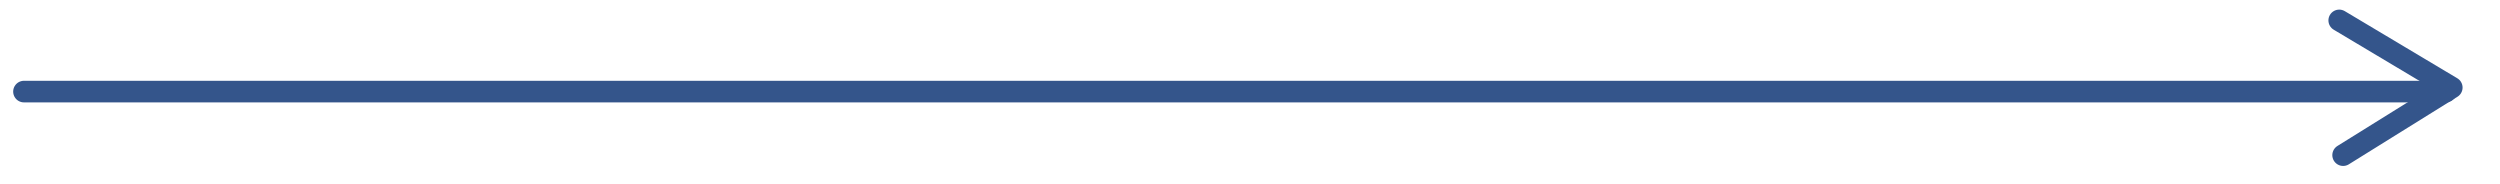 <svg width="694" height="51" viewBox="0 0 694 51" fill="none" xmlns="http://www.w3.org/2000/svg">
<path d="M6.657 25.424H678.978" stroke="#34558B" stroke-width="6" stroke-miterlimit="10" stroke-linecap="round"/>
<path d="M649.37 5.667L680.611 24.307L650.451 43.067" stroke="#34558B" stroke-width="6" stroke-linecap="round" stroke-linejoin="round"/>
</svg>
